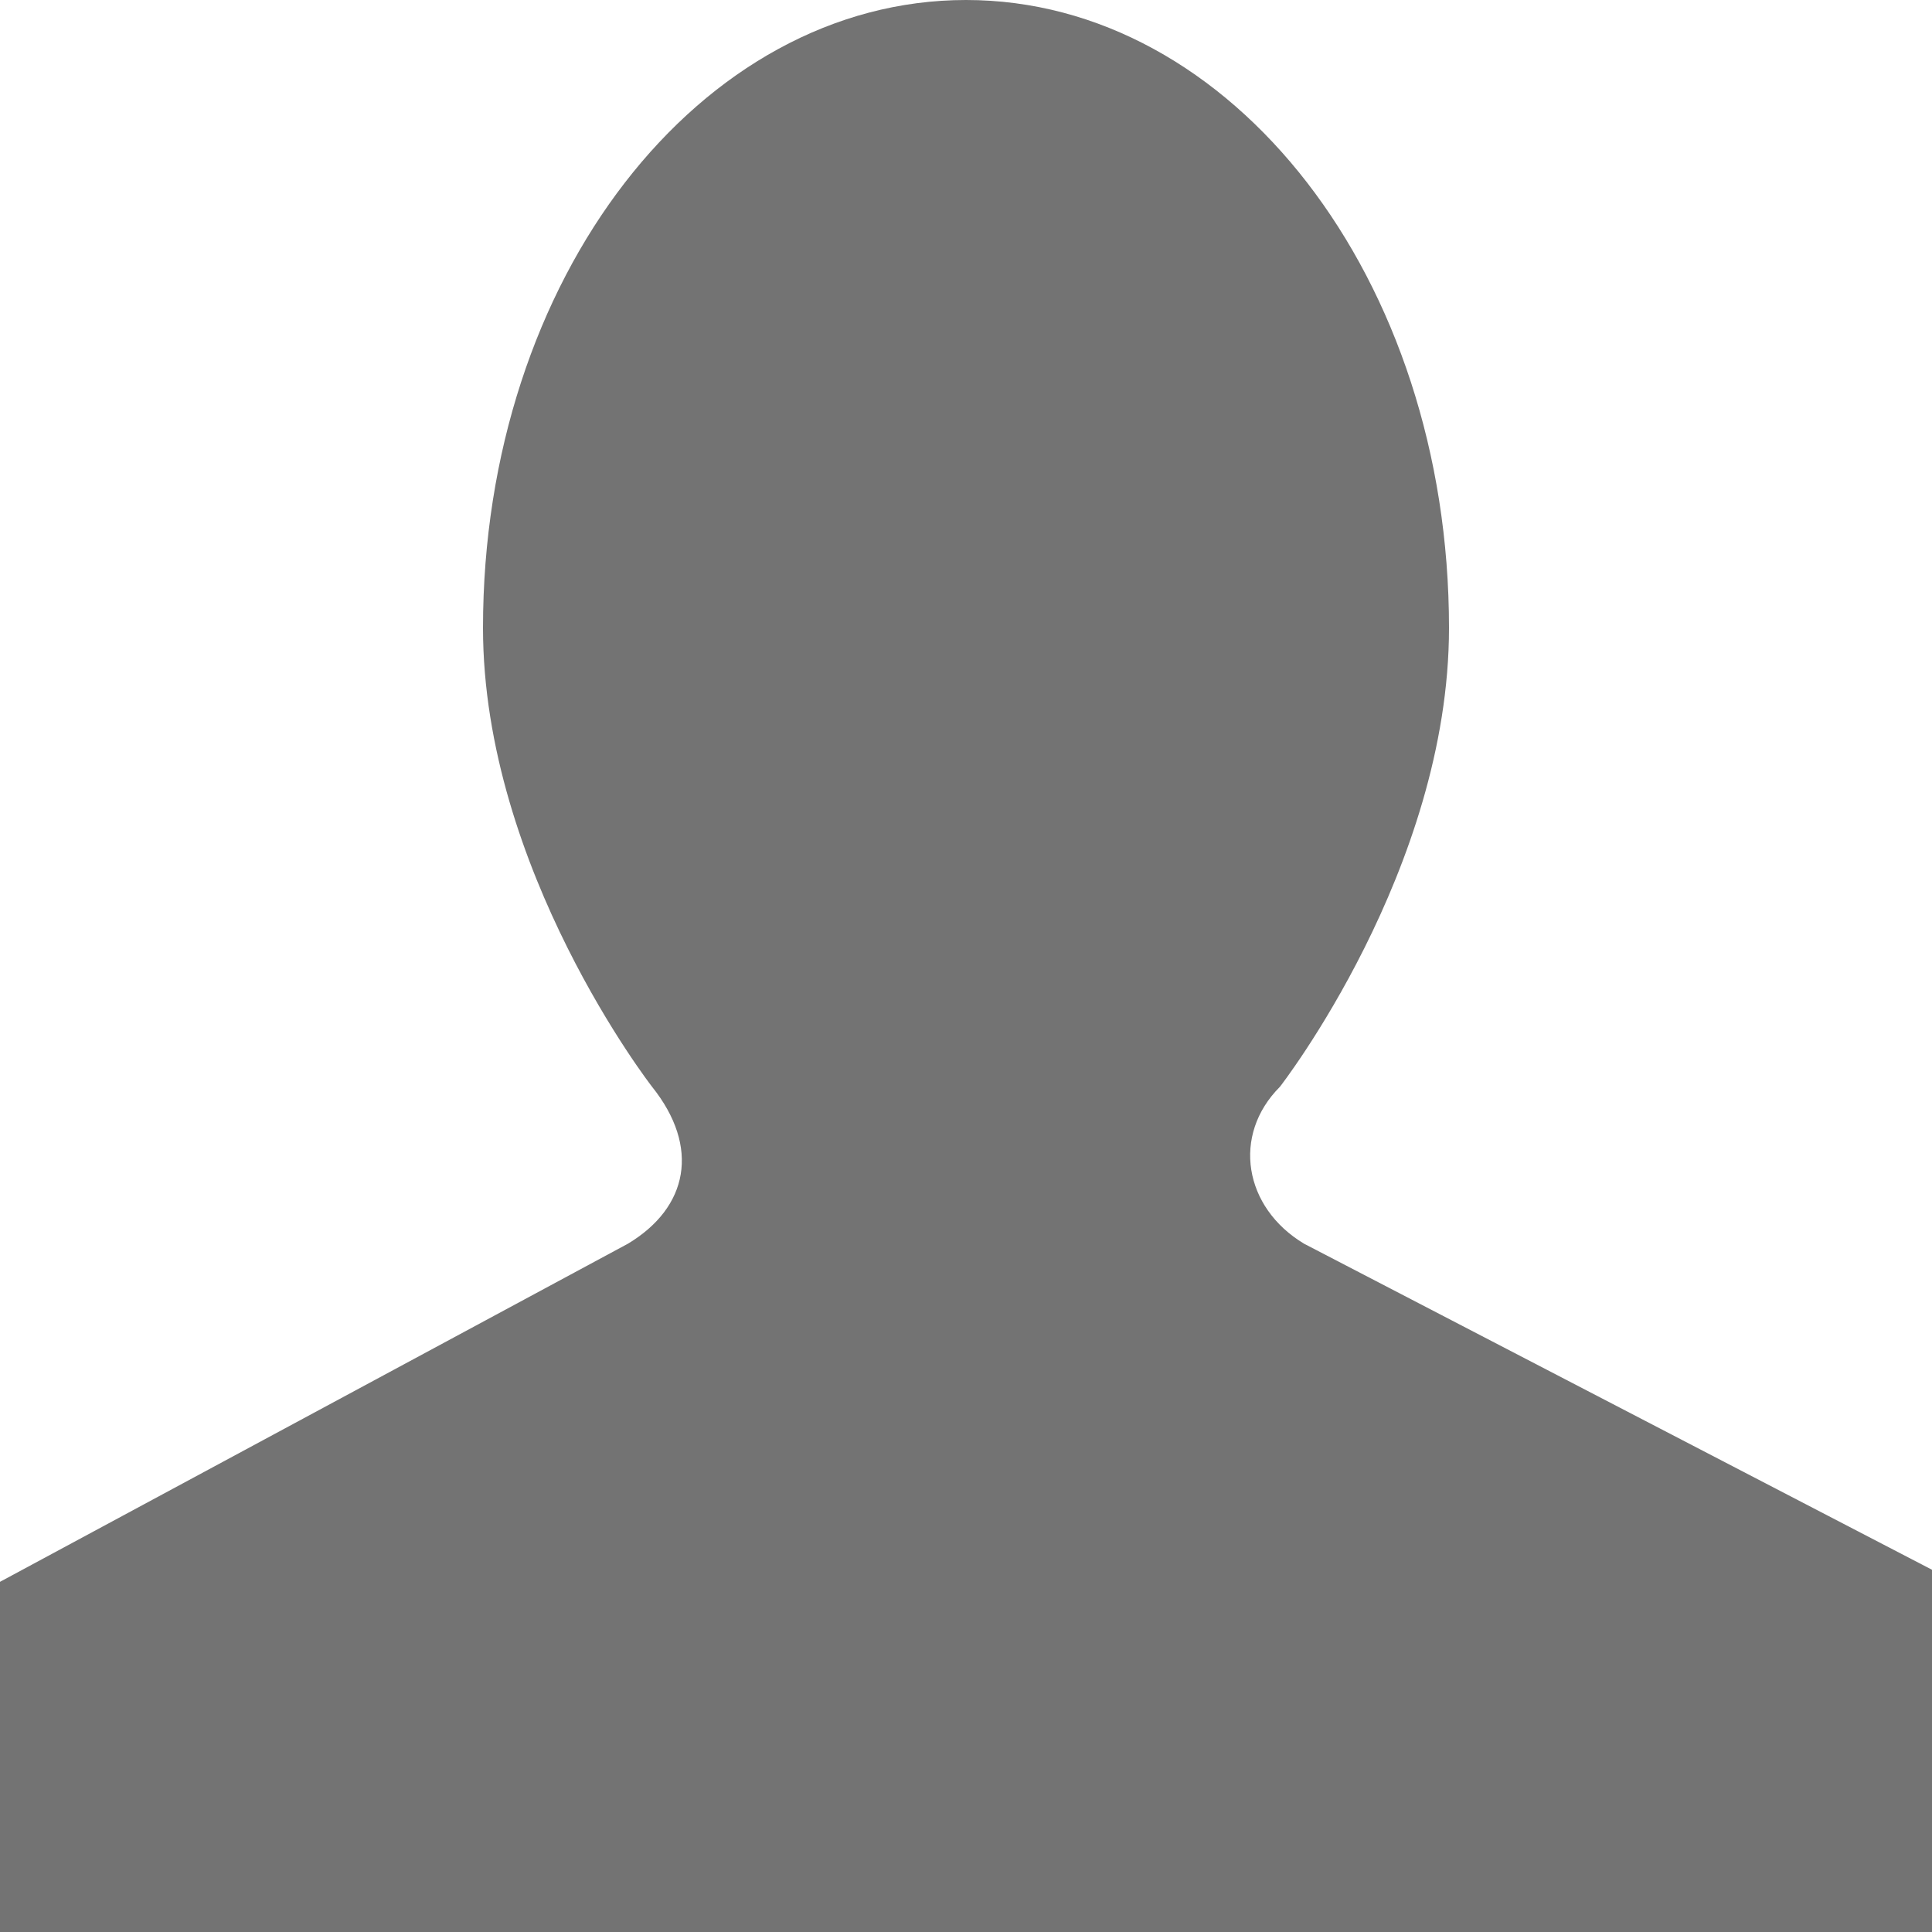 <!DOCTYPE svg PUBLIC "-//W3C//DTD SVG 1.1//EN" "http://www.w3.org/Graphics/SVG/1.1/DTD/svg11.dtd"><svg xmlns="http://www.w3.org/2000/svg" width="16" height="16" viewBox="0 0 16 16" preserveAspectRatio="xMinYMid meet" overflow="visible"><path d="M5.2 10.3L0 13.1V16h16v-3l-5.2-2.7c-.5-.3-.6-.9-.2-1.3 0 0 1.4-1.8 1.4-3.8C12 2.3 10.2 0 8 0S4 2.3 4 5.2C4 7.2 5.4 9 5.4 9c.4.5.3 1-.2 1.3z" fill="#737373"/></svg>